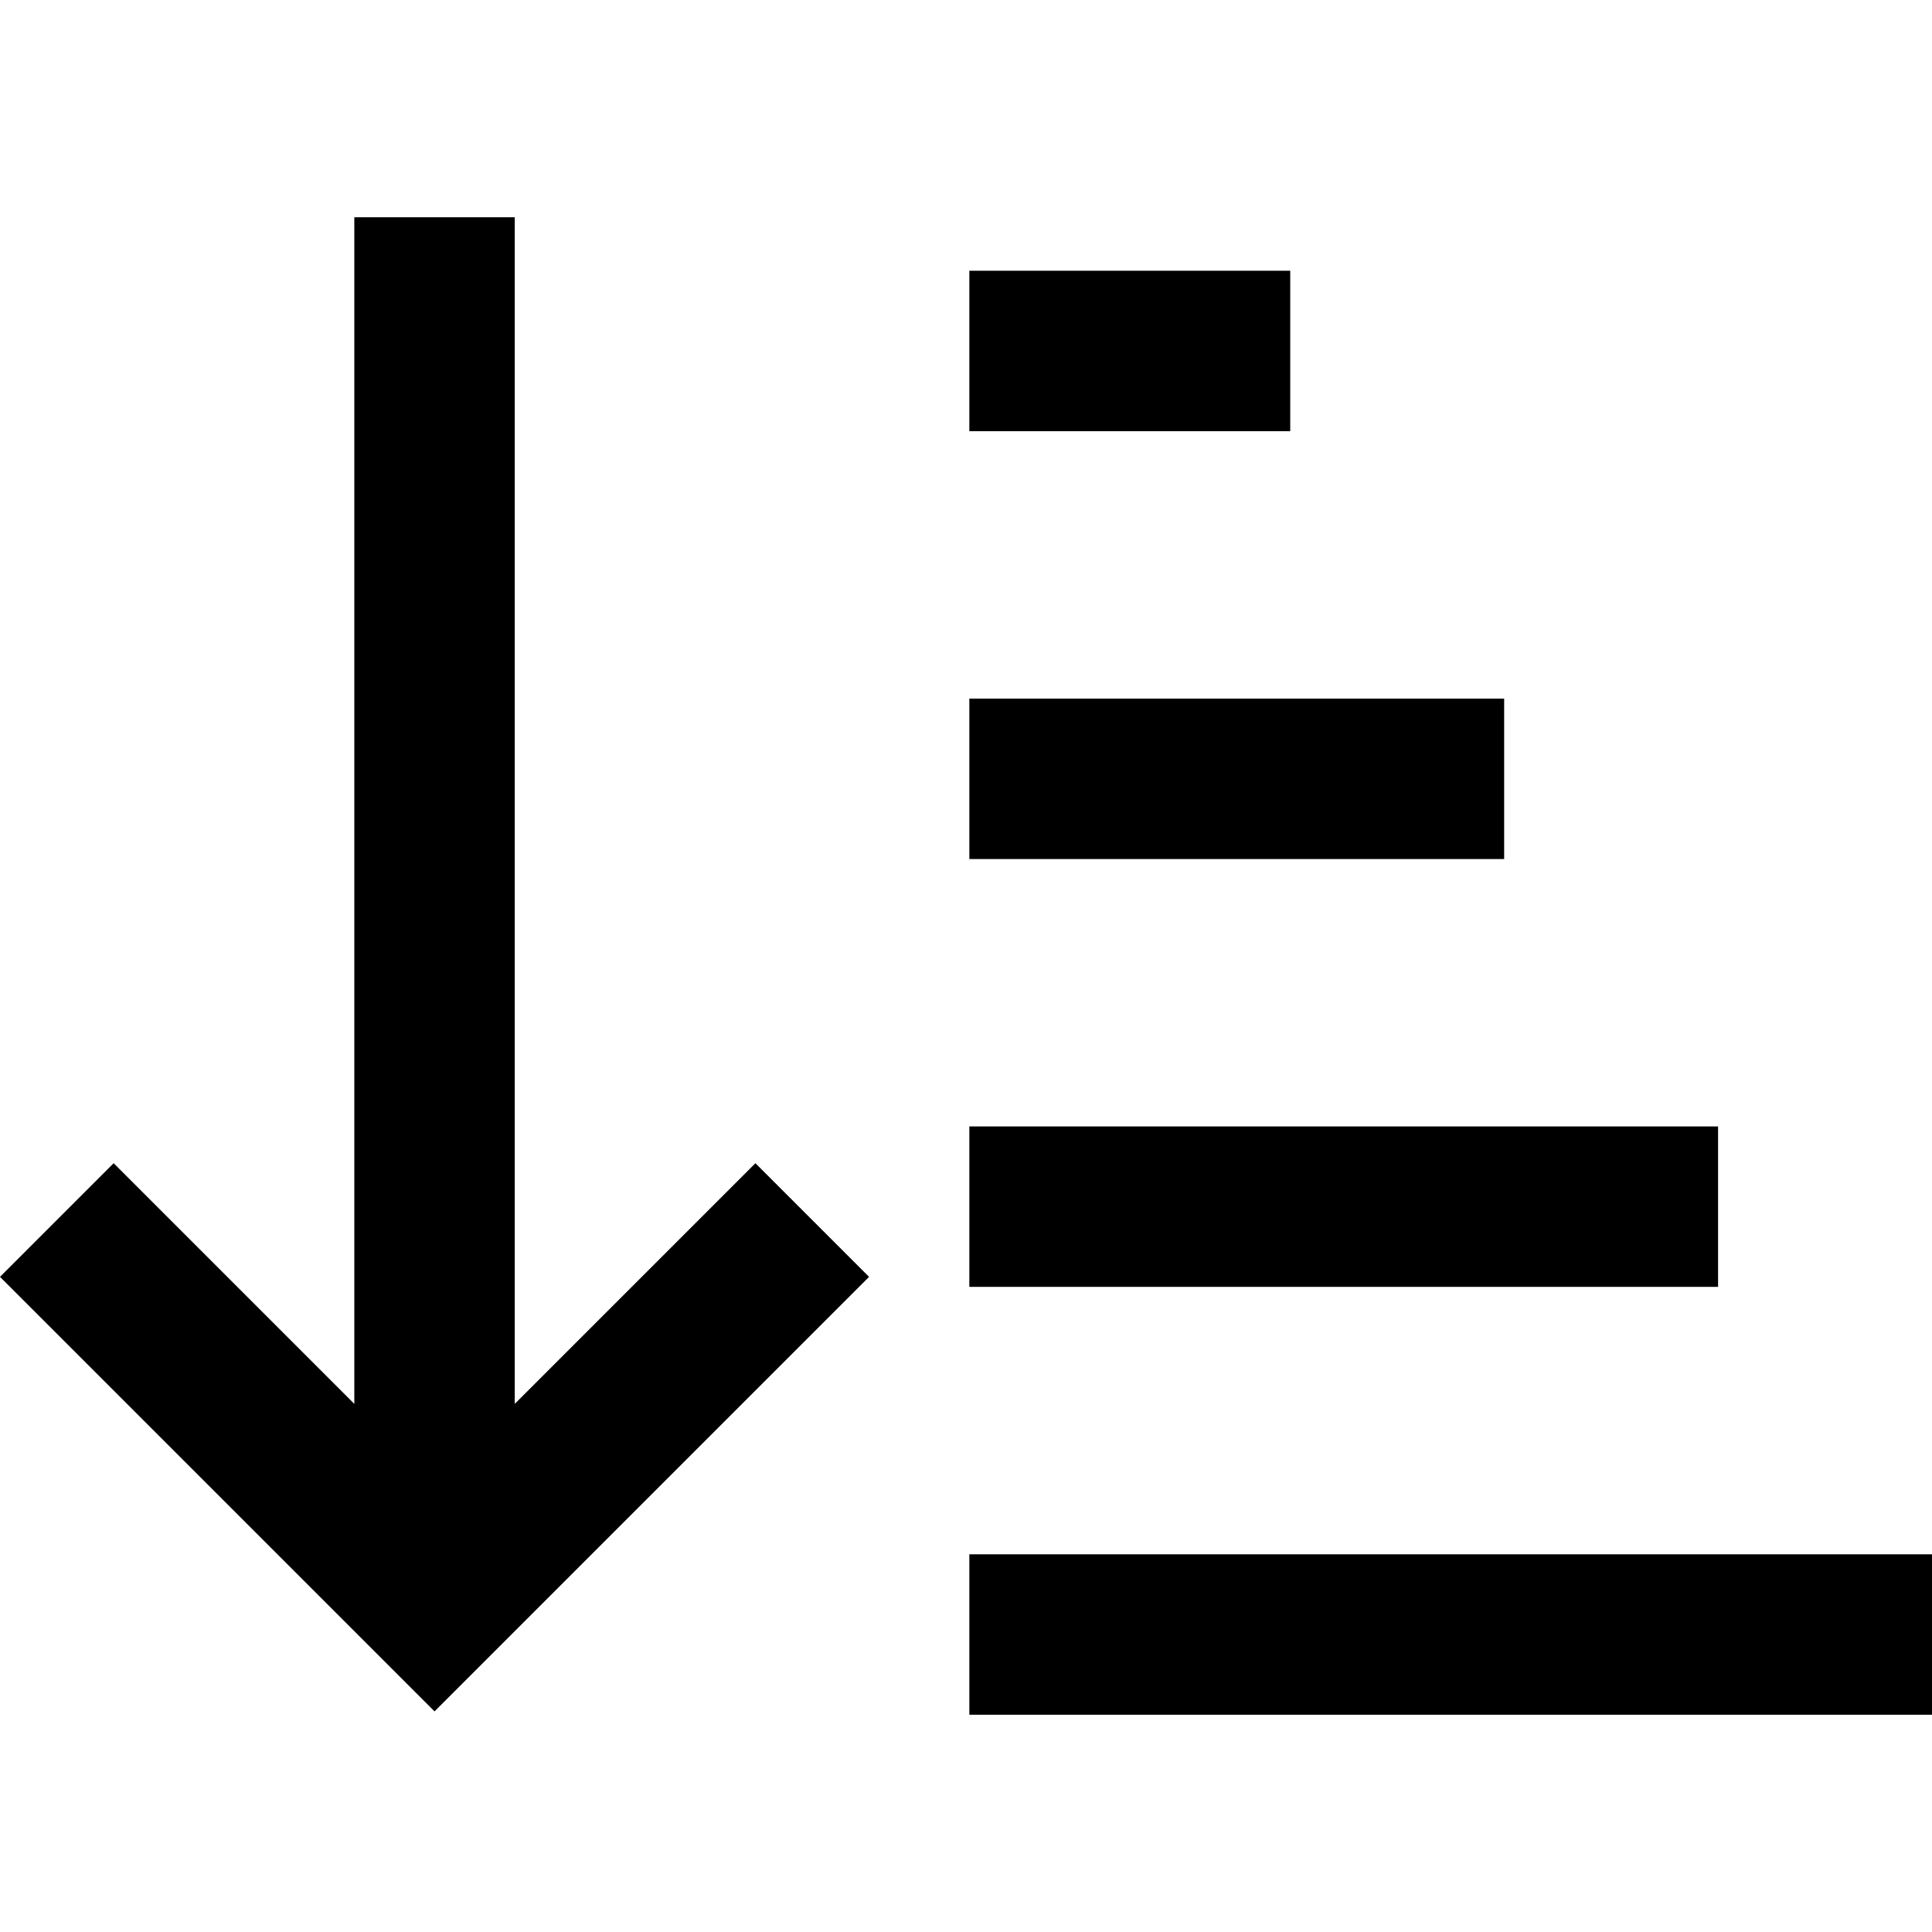 <svg xmlns="http://www.w3.org/2000/svg" viewBox="0 0 512 512">
  <path d="M 100.097 438.478 L 115.156 453.536 L 130.215 438.478 L 215.253 353.439 L 230.311 338.381 L 200.194 308.263 L 185.135 323.322 L 136.415 372.042 L 136.415 78.837 L 136.415 57.578 L 93.896 57.578 L 93.896 78.837 L 93.896 372.042 L 45.176 323.322 L 30.118 308.263 L 0 338.381 L 15.059 353.439 L 100.097 438.478 L 100.097 438.478 Z M 278.145 71.751 L 256.886 71.751 L 256.886 114.27 L 278.145 114.27 L 320.664 114.27 L 341.924 114.27 L 341.924 71.751 L 320.664 71.751 L 278.145 71.751 L 278.145 71.751 Z M 278.145 185.135 L 256.886 185.135 L 256.886 227.654 L 278.145 227.654 L 377.356 227.654 L 398.616 227.654 L 398.616 185.135 L 377.356 185.135 L 278.145 185.135 L 278.145 185.135 Z M 278.145 298.519 L 256.886 298.519 L 256.886 341.038 L 278.145 341.038 L 434.048 341.038 L 455.308 341.038 L 455.308 298.519 L 434.048 298.519 L 278.145 298.519 L 278.145 298.519 Z M 278.145 411.903 L 256.886 411.903 L 256.886 454.422 L 278.145 454.422 L 490.74 454.422 L 512 454.422 L 512 411.903 L 490.74 411.903 L 278.145 411.903 L 278.145 411.903 Z" />
</svg>